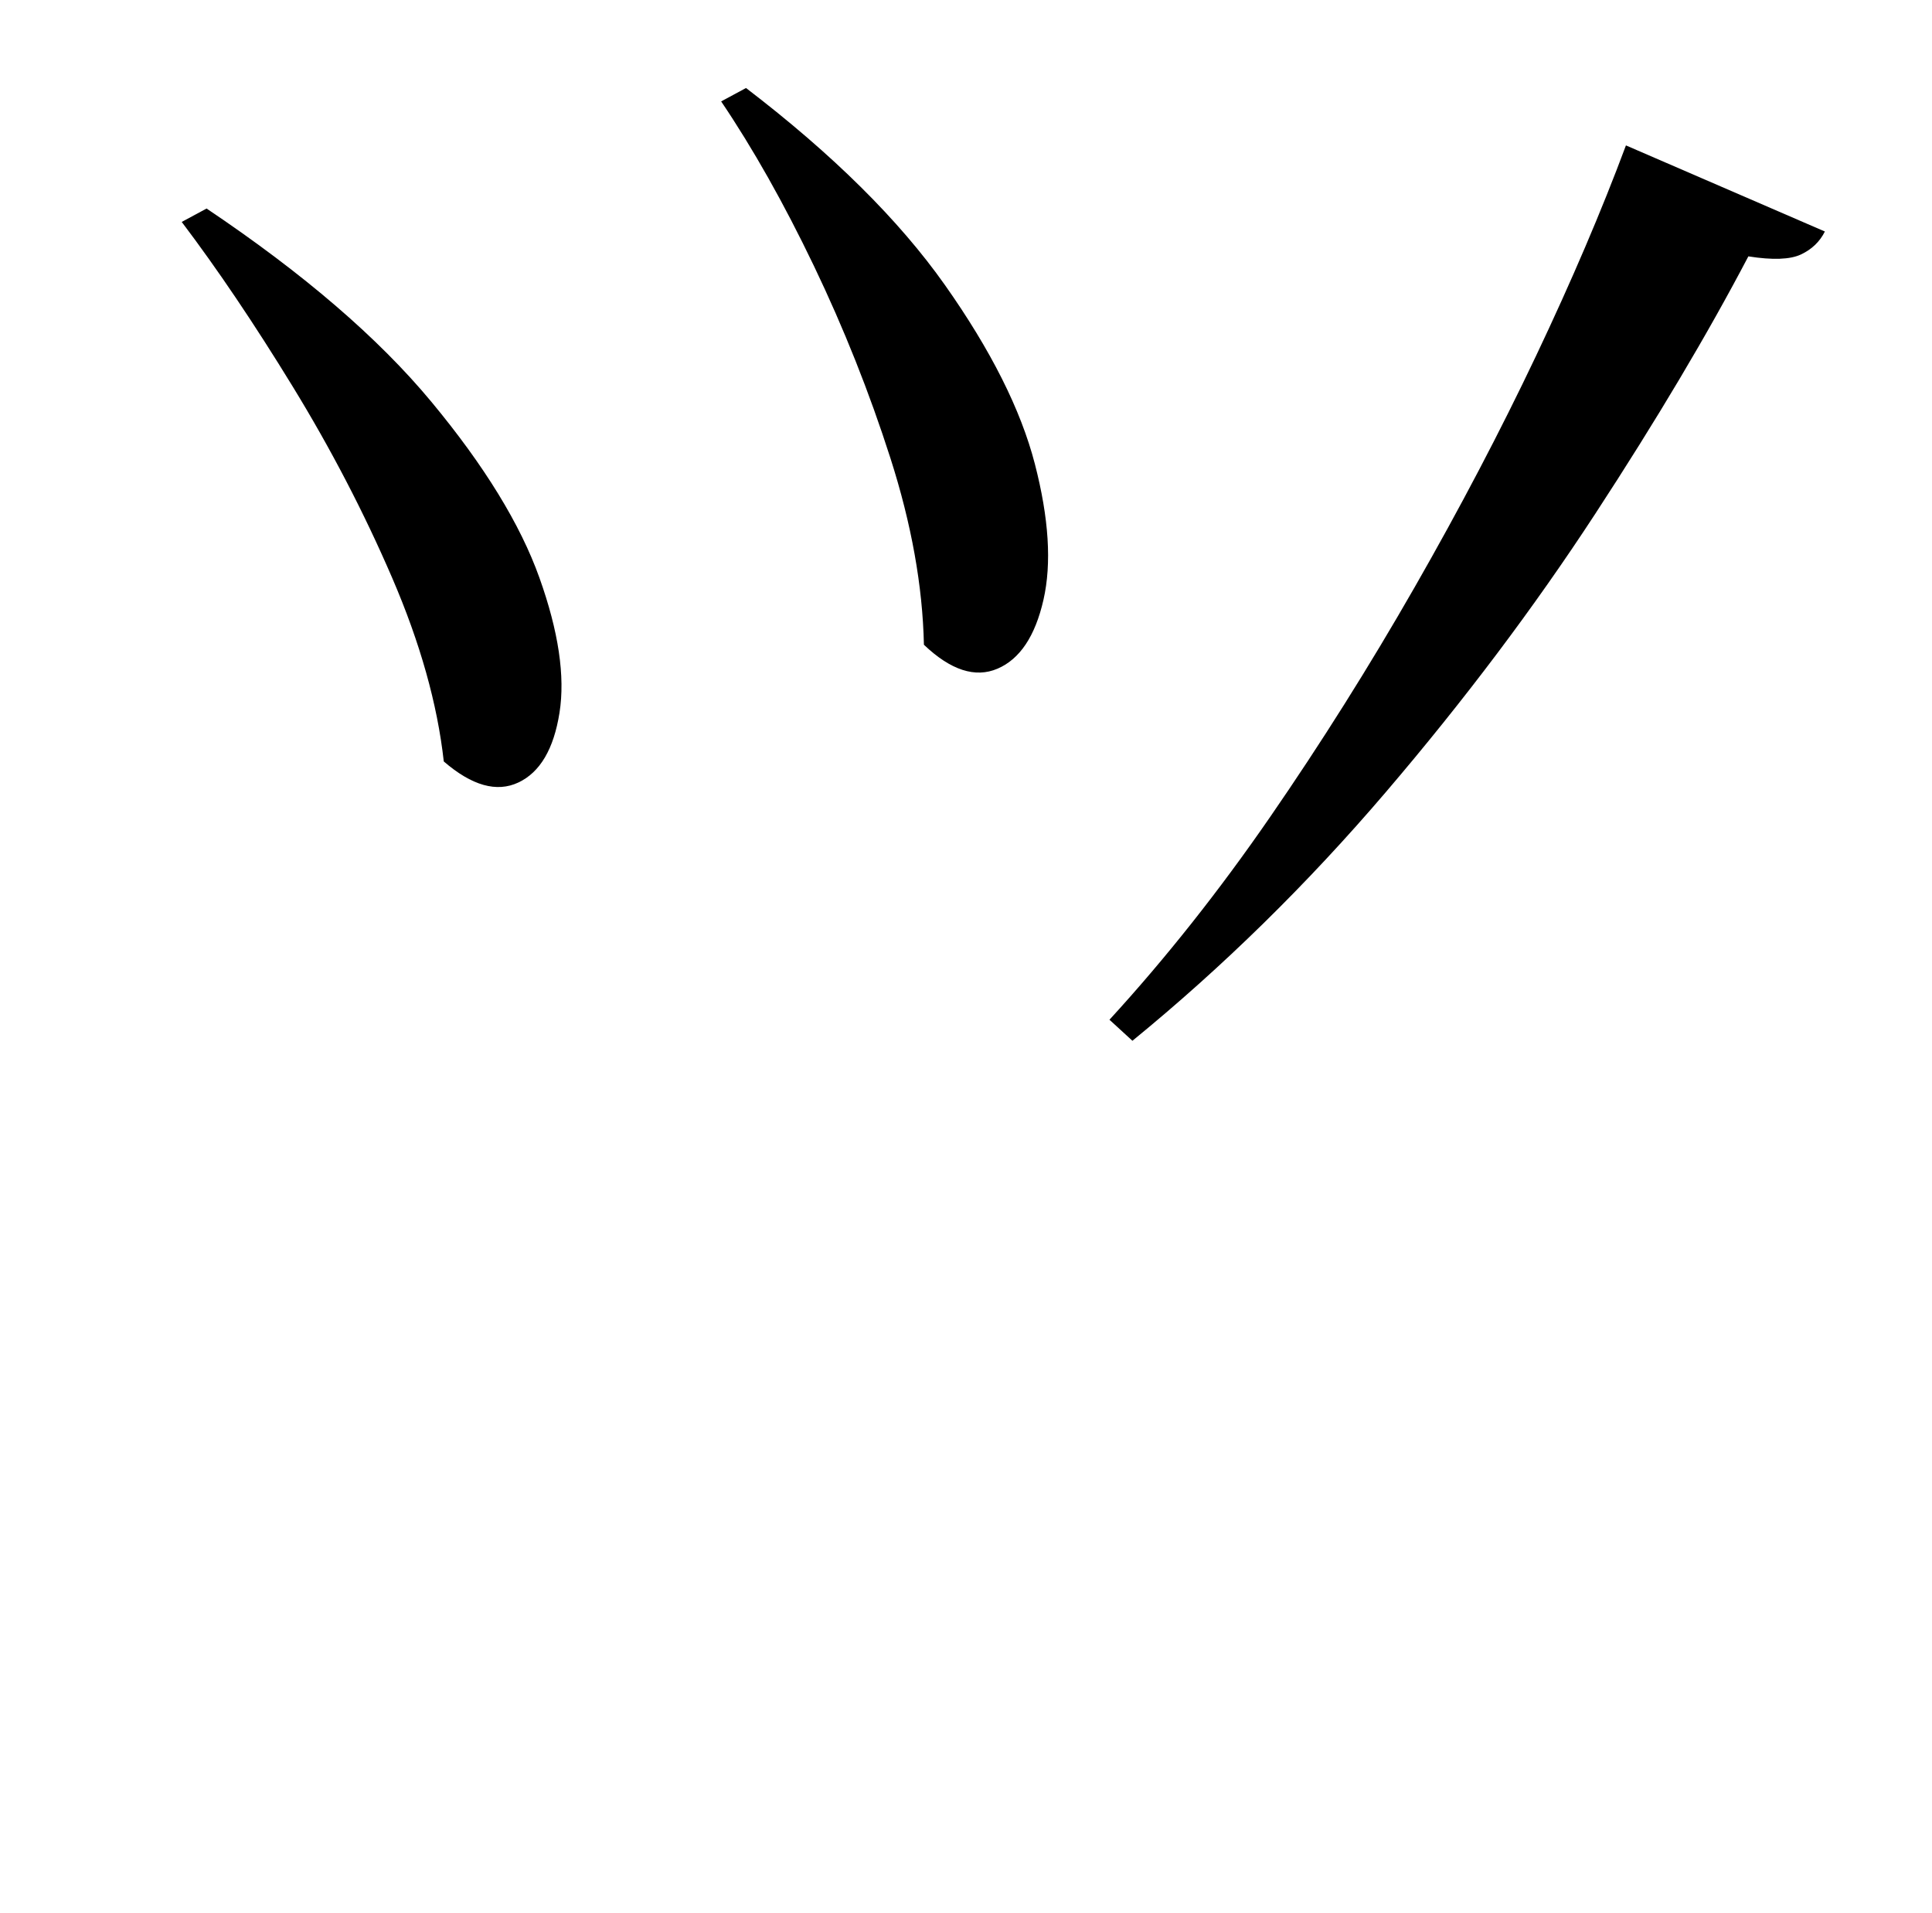 <?xml version="1.0" standalone="no"?>
<!DOCTYPE svg PUBLIC "-//W3C//DTD SVG 1.1//EN" "http://www.w3.org/Graphics/SVG/1.1/DTD/svg11.dtd" >
<svg xmlns="http://www.w3.org/2000/svg" xmlns:xlink="http://www.w3.org/1999/xlink" version="1.1" viewBox="-10 0 1010 1000">
   <path fill="currentColor"
d="M98 109q76 51 117.5 101t56.5 92t10.5 70.5t-21.5 36.5t-39 -11q-5 -45 -27 -96t-52 -100t-58 -86zM380 46q68 52 104 103t47 93.5t4.5 71t-24 36t-38.5 -12.5q-1 -46 -17.5 -97.5t-40 -100.5t-48.5 -86zM840 76l104 45q-4 8 -12.5 12t-27.5 1q-32 61 -80 134.5
t-109.5 145.5t-132.5 130l-12 -11q44 -48 84 -106t75.5 -120t63.5 -121t47 -110z" />
</svg>
